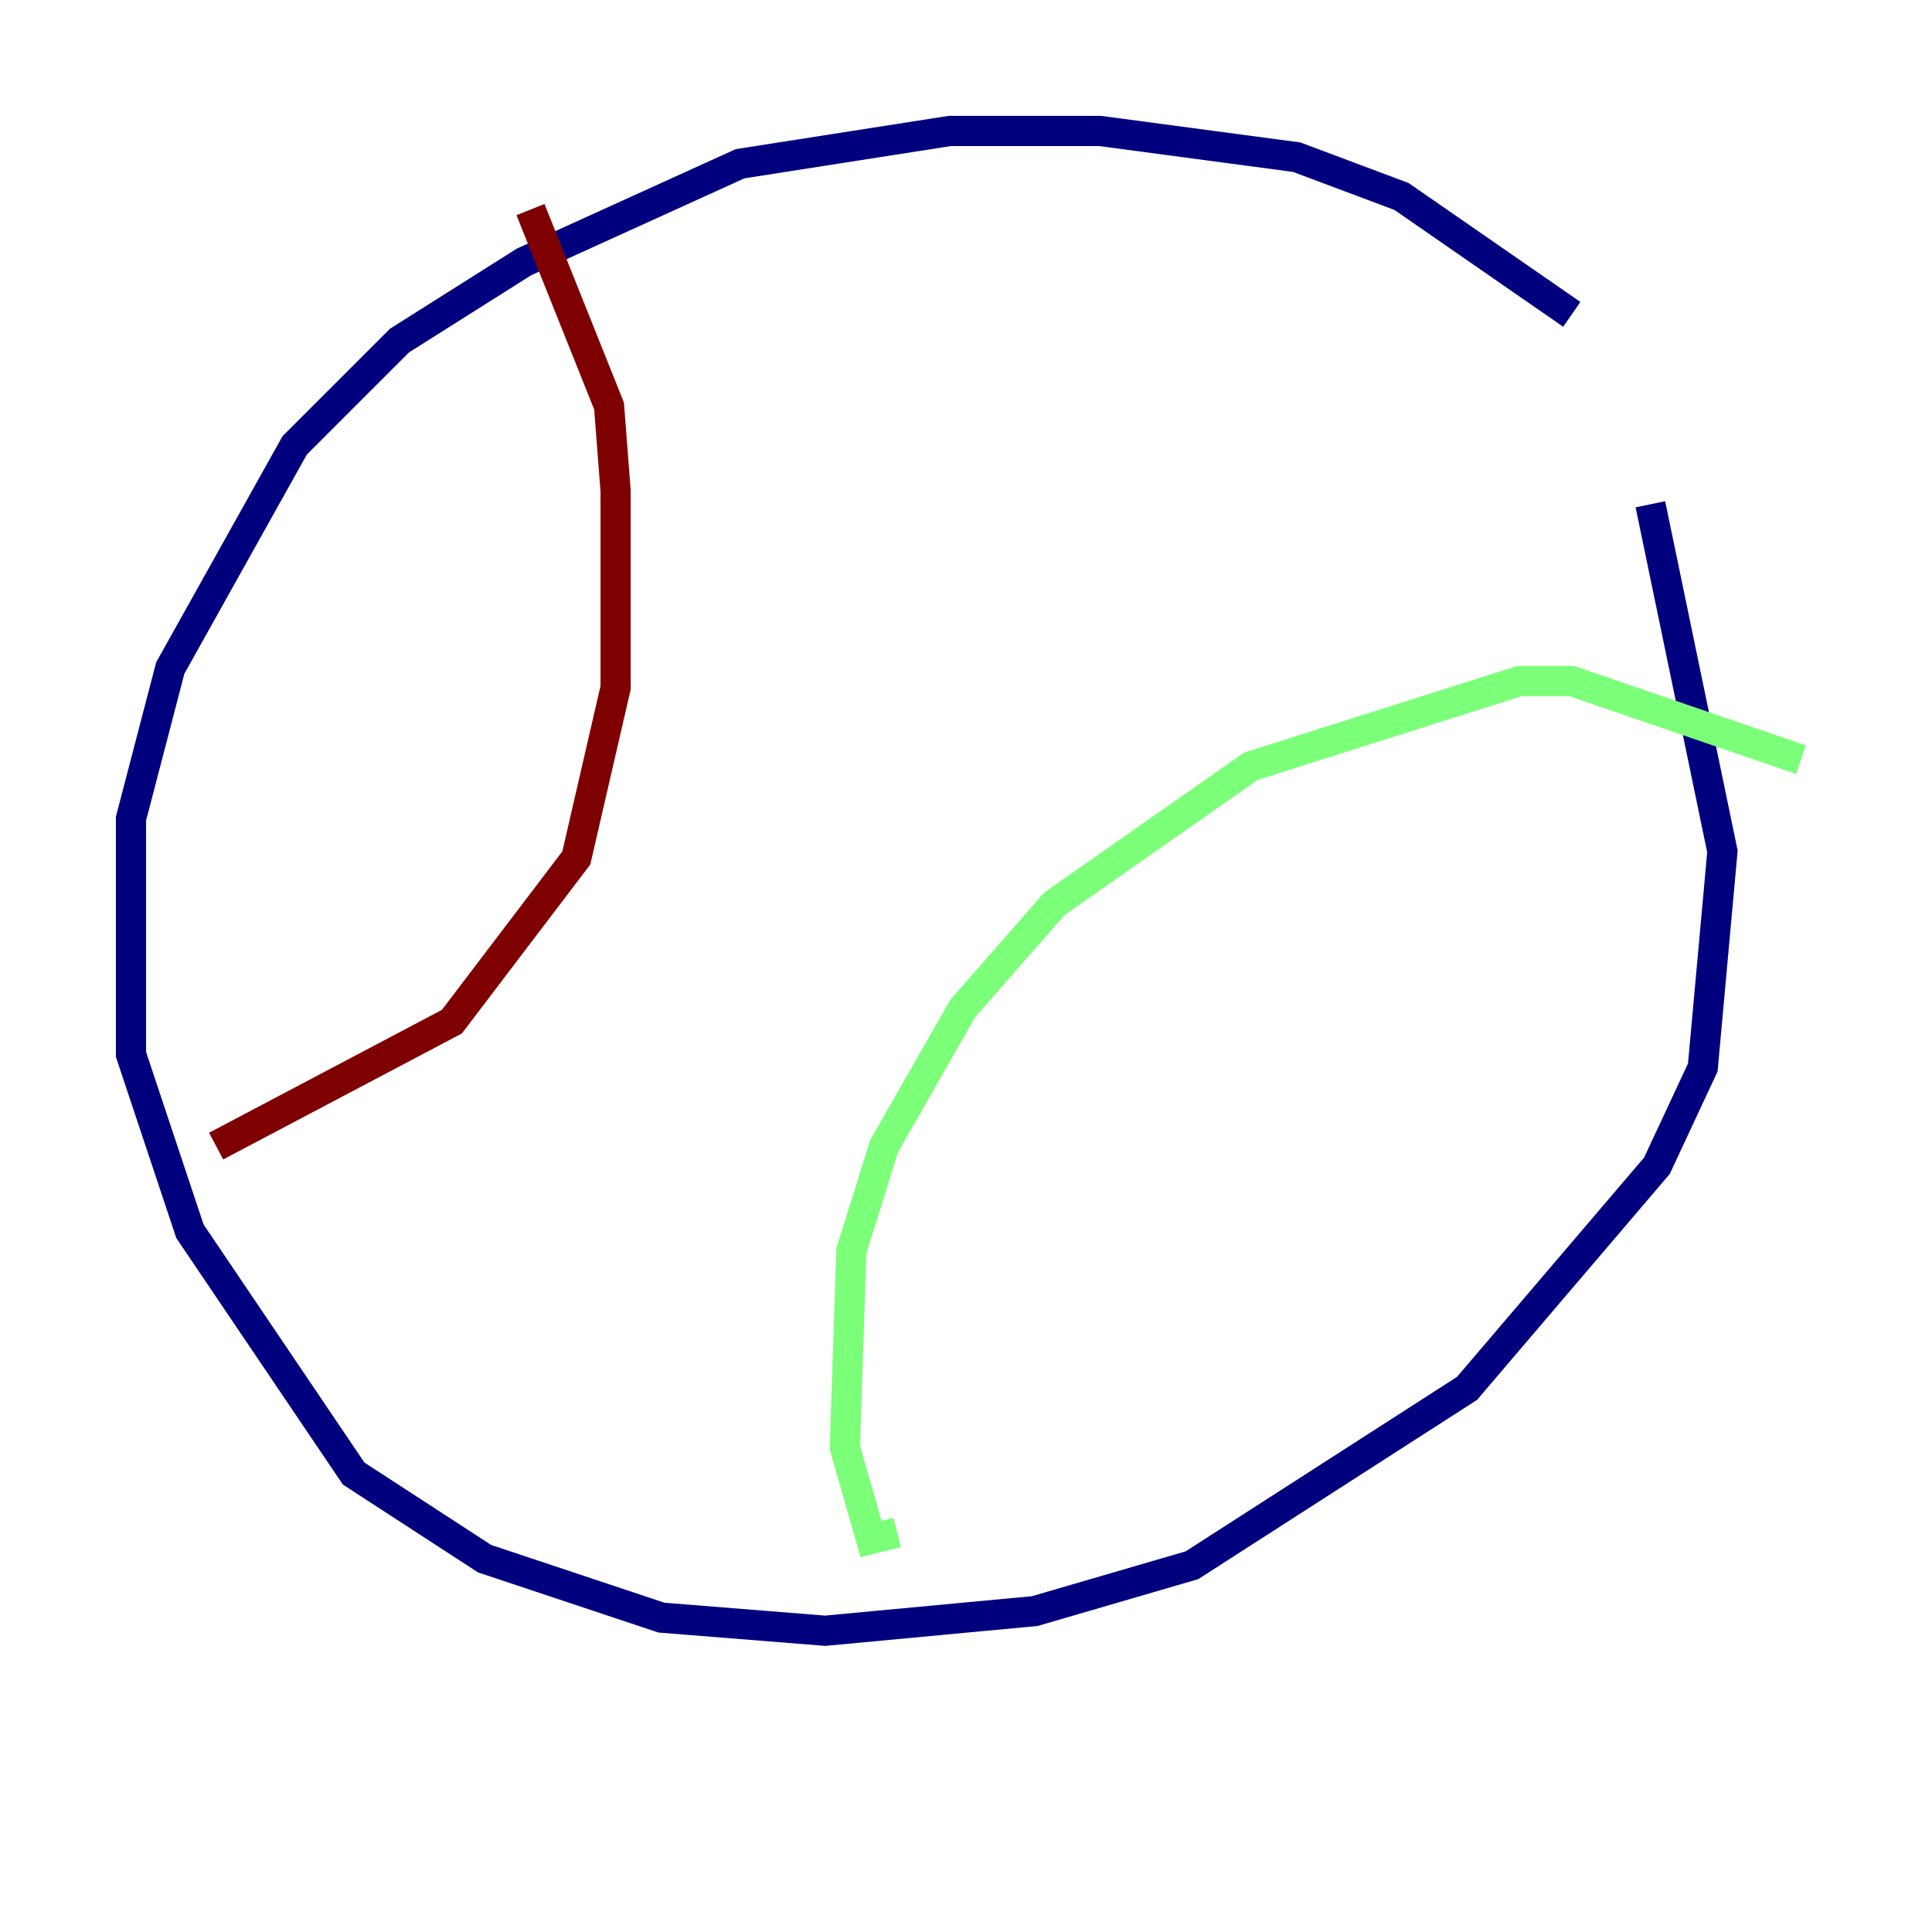 <?xml version="1.0" encoding="utf-8" ?>
<svg baseProfile="tiny" height="128" version="1.2" viewBox="0,0,128,128" width="128" xmlns="http://www.w3.org/2000/svg" xmlns:ev="http://www.w3.org/2001/xml-events" xmlns:xlink="http://www.w3.org/1999/xlink"><defs /><polyline fill="none" points="104.136,20.827 92.854,13.017 85.912,10.414 72.895,8.678 62.915,8.678 49.031,10.848 34.712,17.356 26.468,22.563 19.525,29.505 11.281,44.258 8.678,54.237 8.678,69.858 12.583,81.573 23.43,97.627 32.108,103.268 43.824,107.173 54.671,108.041 68.556,106.739 78.969,103.702 97.193,91.986 109.776,77.234 112.814,70.725 114.115,56.407 109.342,33.41" stroke="#00007f" stroke-width="2" /><polyline fill="none" points="119.322,50.332 104.136,45.125 100.664,45.125 82.875,50.766 69.858,59.878 63.783,66.82 58.576,75.932 56.407,82.875 55.973,95.891 57.709,101.966 59.444,101.532" stroke="#7cff79" stroke-width="2" /><polyline fill="none" points="35.146,13.885 40.352,26.902 40.786,32.542 40.786,45.559 38.183,56.841 29.939,67.688 14.319,75.932" stroke="#7f0000" stroke-width="2" /></svg>